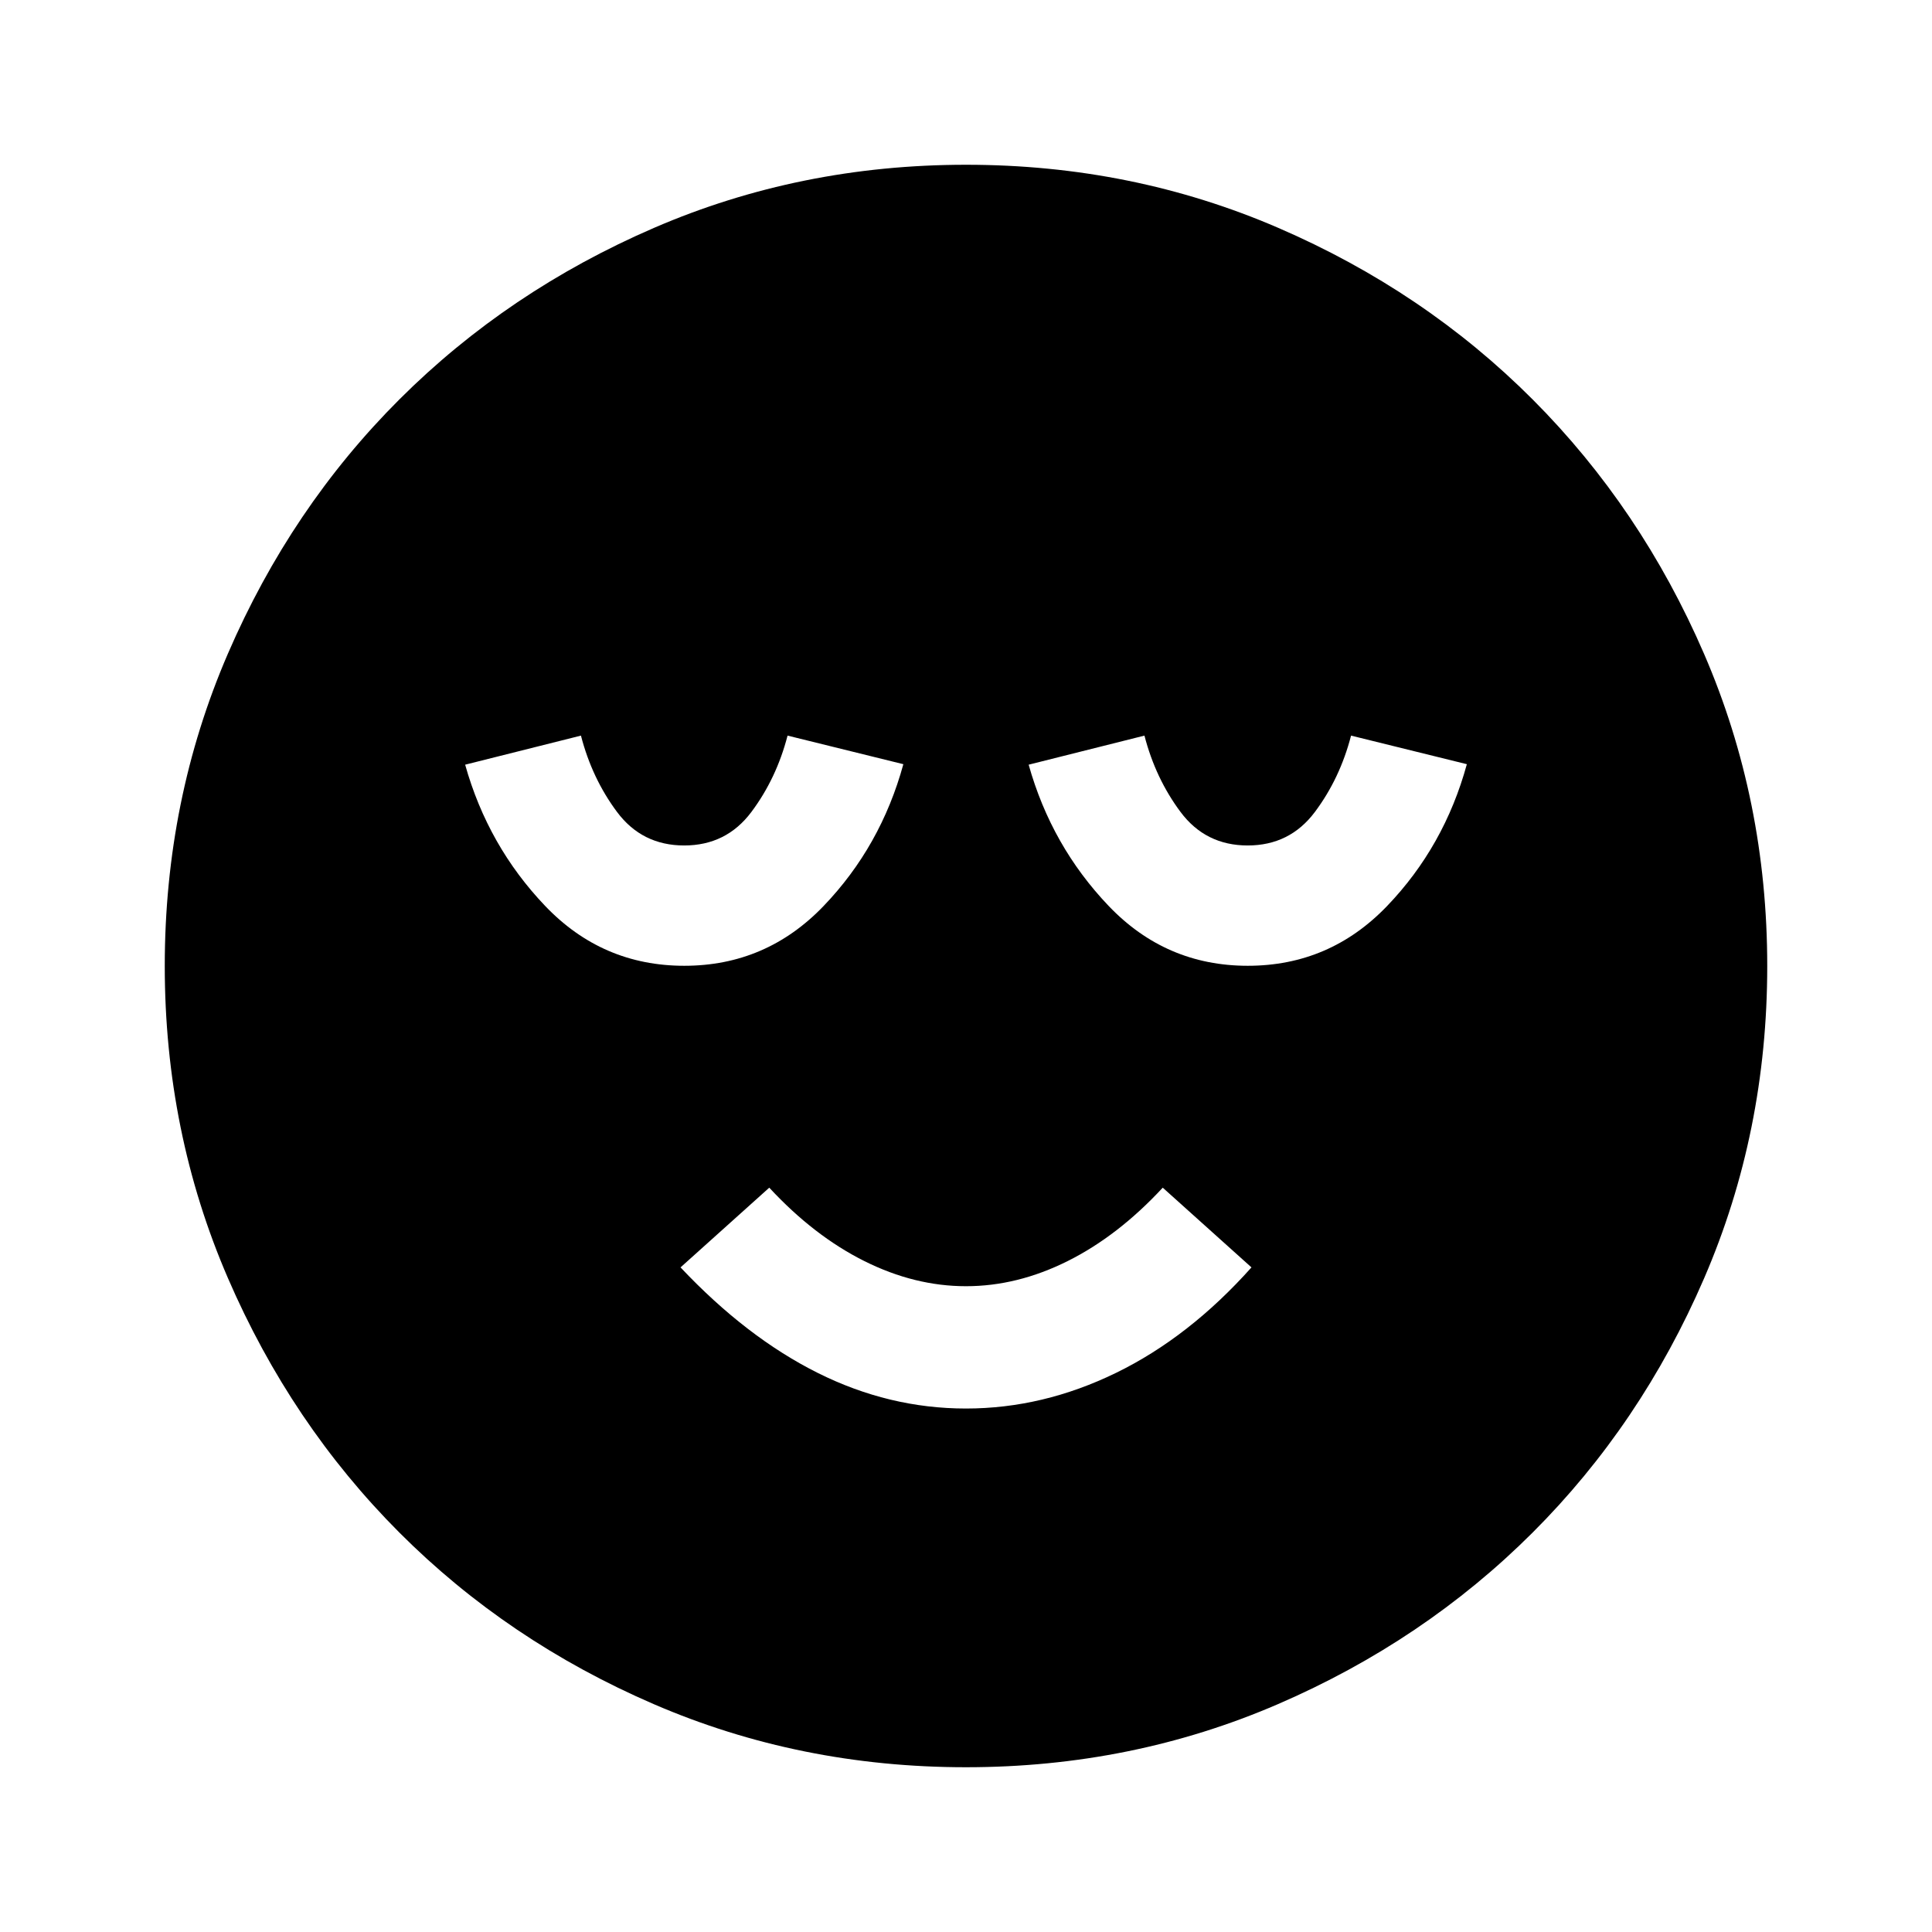<svg xmlns="http://www.w3.org/2000/svg" height="24" viewBox="0 -960 960 960" width="24"><path d="M479.97-260.11q38.25 0 74.58-17.72 36.34-17.71 67.3-52.41l-44.09-39.61q-22.24 23.99-47.24 36.47-25 12.49-50.52 12.49-25.52 0-50.52-12.49-25-12.48-47.24-36.47l-44.09 39.61q32.7 34.7 68.13 52.41 35.44 17.72 73.69 17.72Zm.01 178.24q-82.56 0-155.15-31.36-72.6-31.36-126.43-85.29-53.83-53.94-85.18-126.48-31.35-72.54-31.35-155.02 0-82.56 31.36-155.15 31.36-72.6 85.29-126.43 53.94-53.83 126.48-85.18 72.54-31.35 155.02-31.35 82.56 0 155.15 31.36 72.6 31.36 126.43 85.29 53.83 53.94 85.18 126.48 31.35 72.54 31.35 155.02 0 82.56-31.36 155.15-31.36 72.6-85.29 126.43-53.94 53.83-126.48 85.18-72.54 31.35-155.02 31.35ZM340-480.11q40.72 0 69.2-29.66 28.48-29.66 39.67-70.51l-57.54-14.2q-5.5 21.28-17.97 37.94-12.46 16.65-33.39 16.65-20.94 0-33.37-16.65-12.43-16.66-17.93-37.94l-57.54 14.45q11.35 40.43 39.75 70.18 28.4 29.74 69.12 29.74Zm280 0q40.72 0 69.2-29.66 28.48-29.66 39.67-70.51l-57.54-14.2q-5.5 21.28-17.97 37.94-12.46 16.65-33.39 16.65-20.94 0-33.37-16.65-12.43-16.66-17.93-37.94l-57.54 14.45q11.35 40.43 39.75 70.18 28.4 29.74 69.12 29.74Z"/></svg>